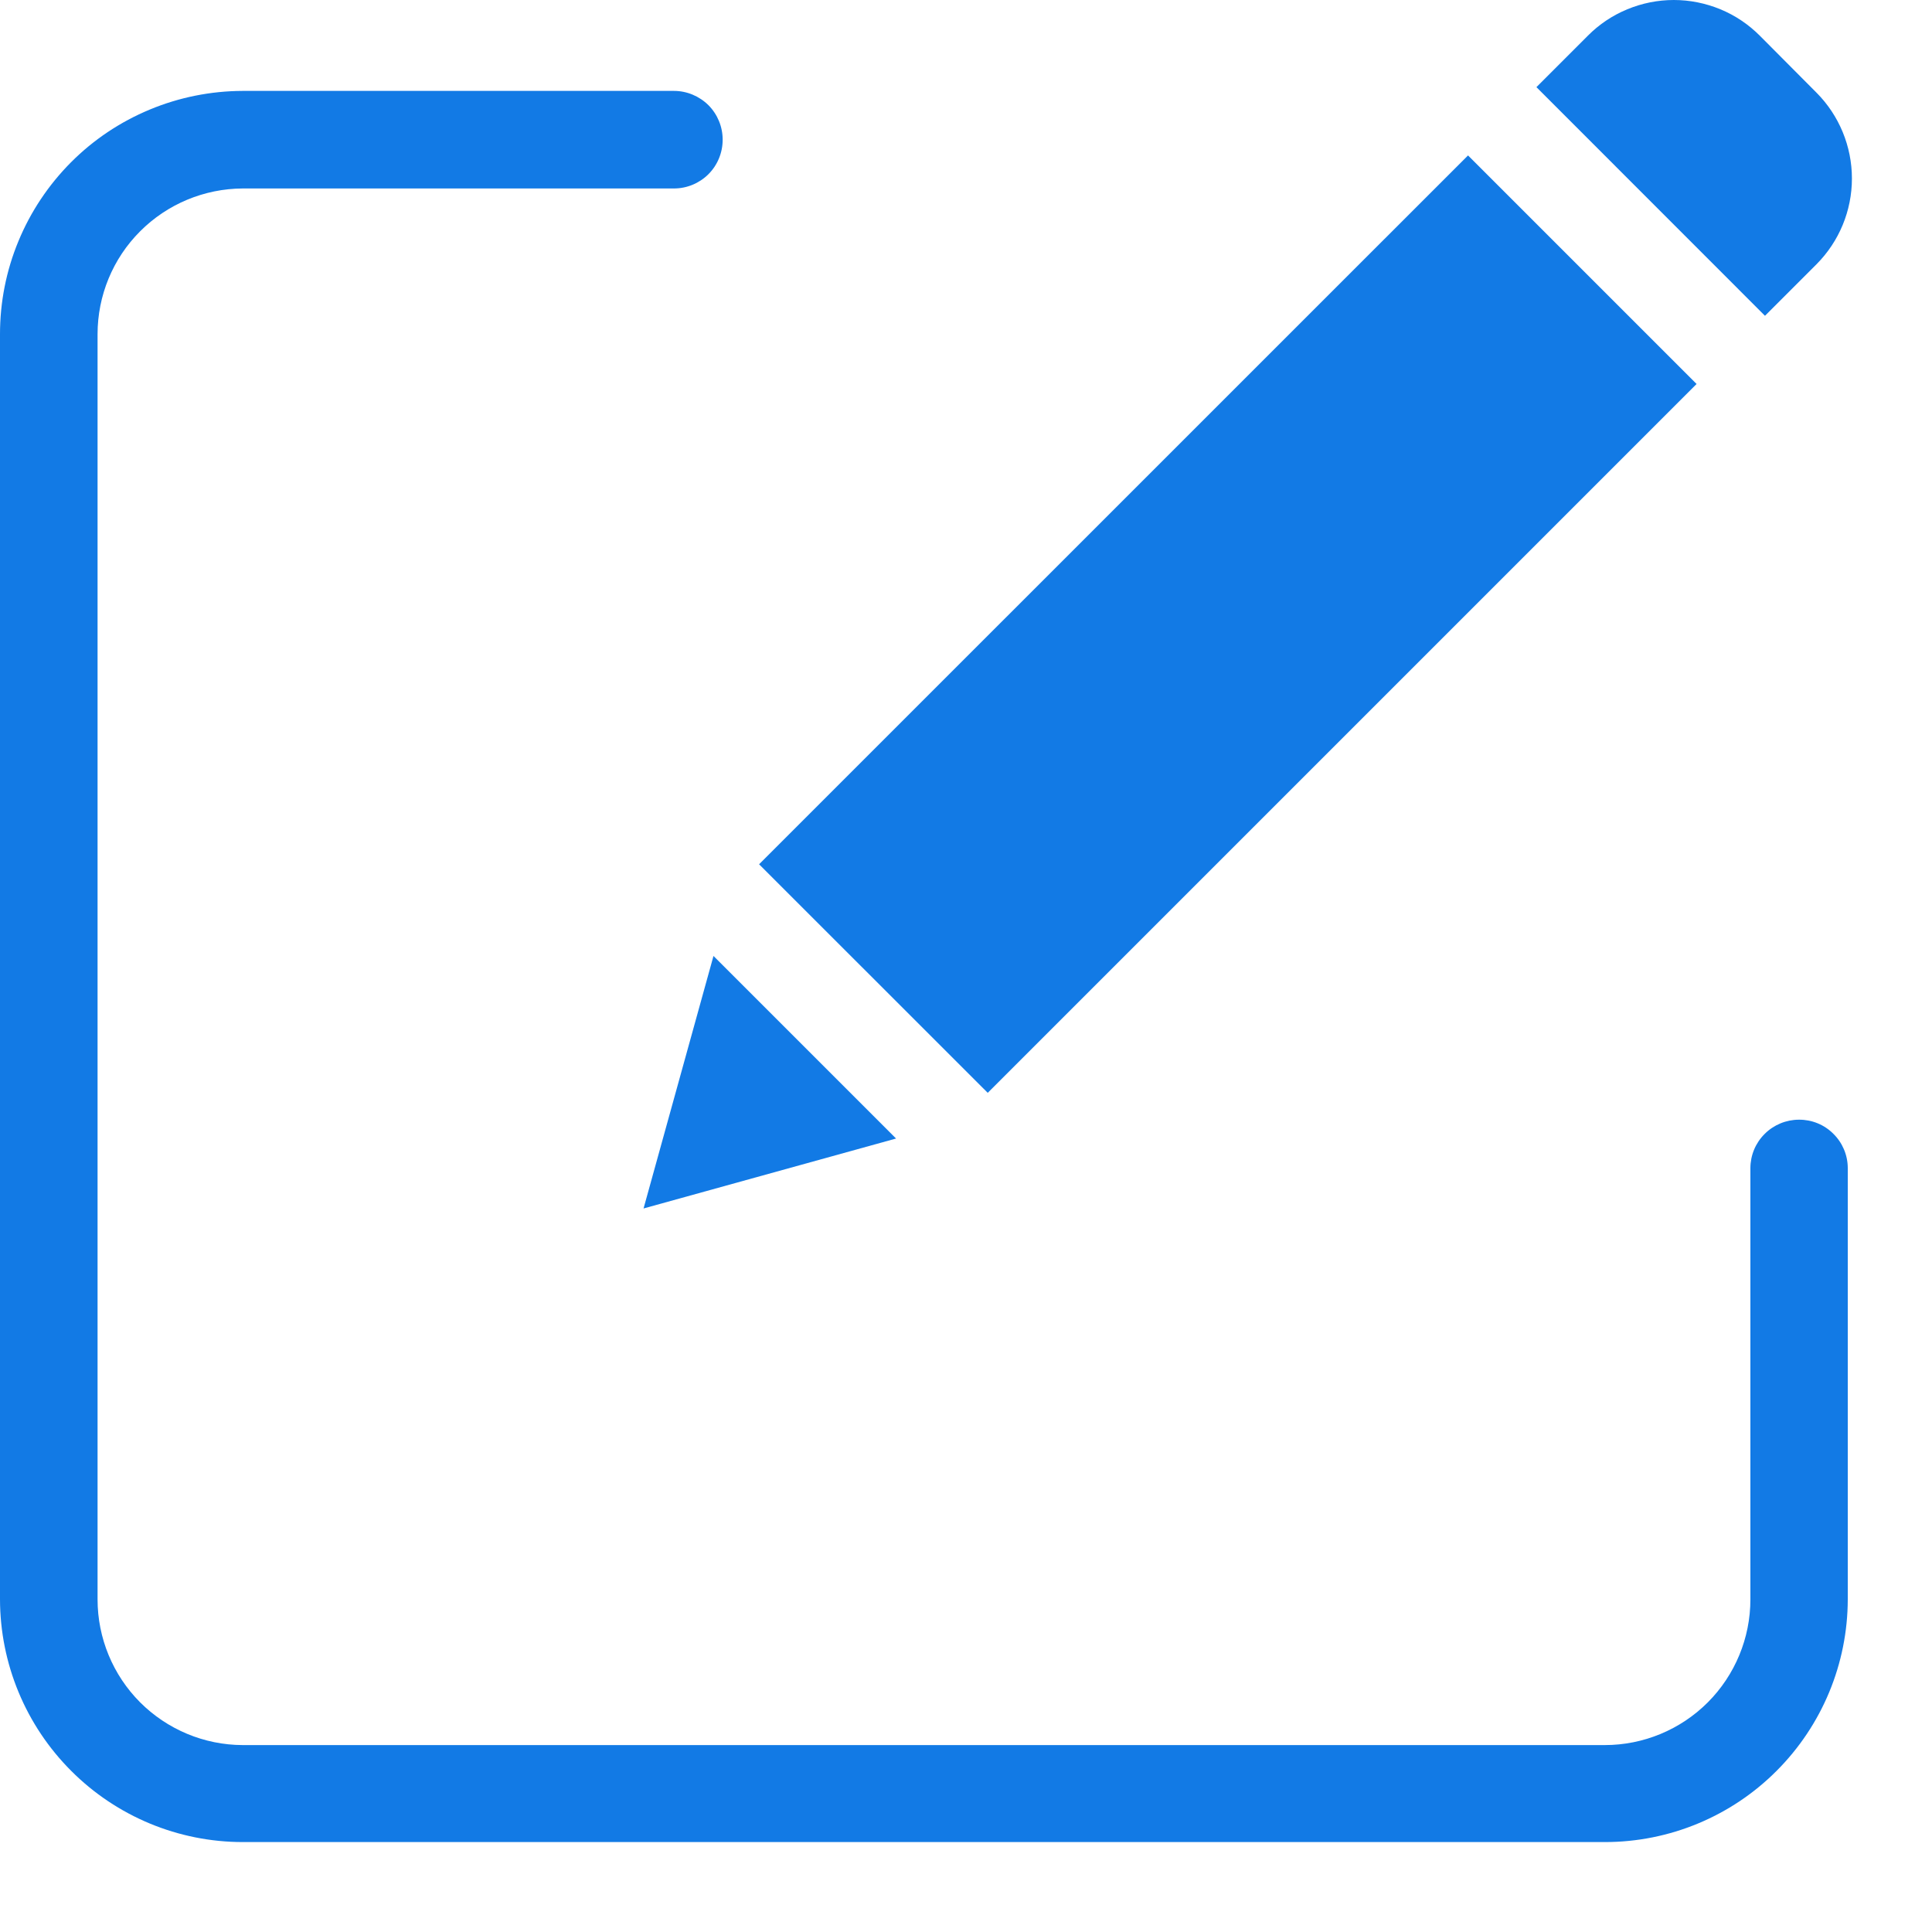 <svg width="20" height="20" viewBox="0 0 20 20" fill="none" xmlns="http://www.w3.org/2000/svg">
<path d="M18.623 11.591C18.49 11.591 18.362 11.644 18.268 11.738C18.173 11.832 18.12 11.96 18.12 12.093V16.557C18.12 16.957 17.961 17.34 17.679 17.623C17.396 17.906 17.012 18.065 16.613 18.065H2.513C2.114 18.064 1.732 17.904 1.45 17.622C1.168 17.339 1.01 16.956 1.01 16.557V3.459C1.01 3.06 1.168 2.677 1.45 2.395C1.732 2.112 2.114 1.953 2.513 1.951H6.977C7.11 1.951 7.239 1.898 7.334 1.803C7.428 1.709 7.481 1.58 7.481 1.446C7.481 1.312 7.428 1.184 7.334 1.089C7.239 0.995 7.11 0.941 6.977 0.941H2.513C2.183 0.942 1.856 1.007 1.551 1.134C1.245 1.261 0.968 1.446 0.735 1.68C0.502 1.914 0.317 2.191 0.191 2.496C0.064 2.802 -0 3.129 1.15843e-06 3.459V16.556C0.001 17.223 0.266 17.861 0.737 18.332C1.208 18.804 1.847 19.069 2.513 19.069H16.615C17.281 19.069 17.92 18.804 18.391 18.332C18.862 17.861 19.127 17.223 19.128 16.556V12.089C19.127 11.956 19.073 11.829 18.978 11.736C18.884 11.642 18.756 11.59 18.623 11.591Z" fill="#127AE5"/>
<path d="M7.858 8.947L15.197 1.609L17.563 3.975L10.225 11.313L7.858 8.947Z" fill="#127AE5"/>
<path d="M6.662 12.51L9.276 11.786L7.386 9.896L6.662 12.51Z" fill="#127AE5"/>
<path d="M18.217 0.369C18.1 0.252 17.962 0.159 17.809 0.096C17.656 0.033 17.493 0 17.327 0C17.162 0 16.998 0.033 16.846 0.096C16.693 0.159 16.554 0.252 16.438 0.369L15.905 0.902L18.271 3.269L18.804 2.736C19.039 2.5 19.171 2.181 19.171 1.848C19.171 1.515 19.039 1.195 18.804 0.959L18.217 0.369Z" fill="#127AE5"/>
</svg>
